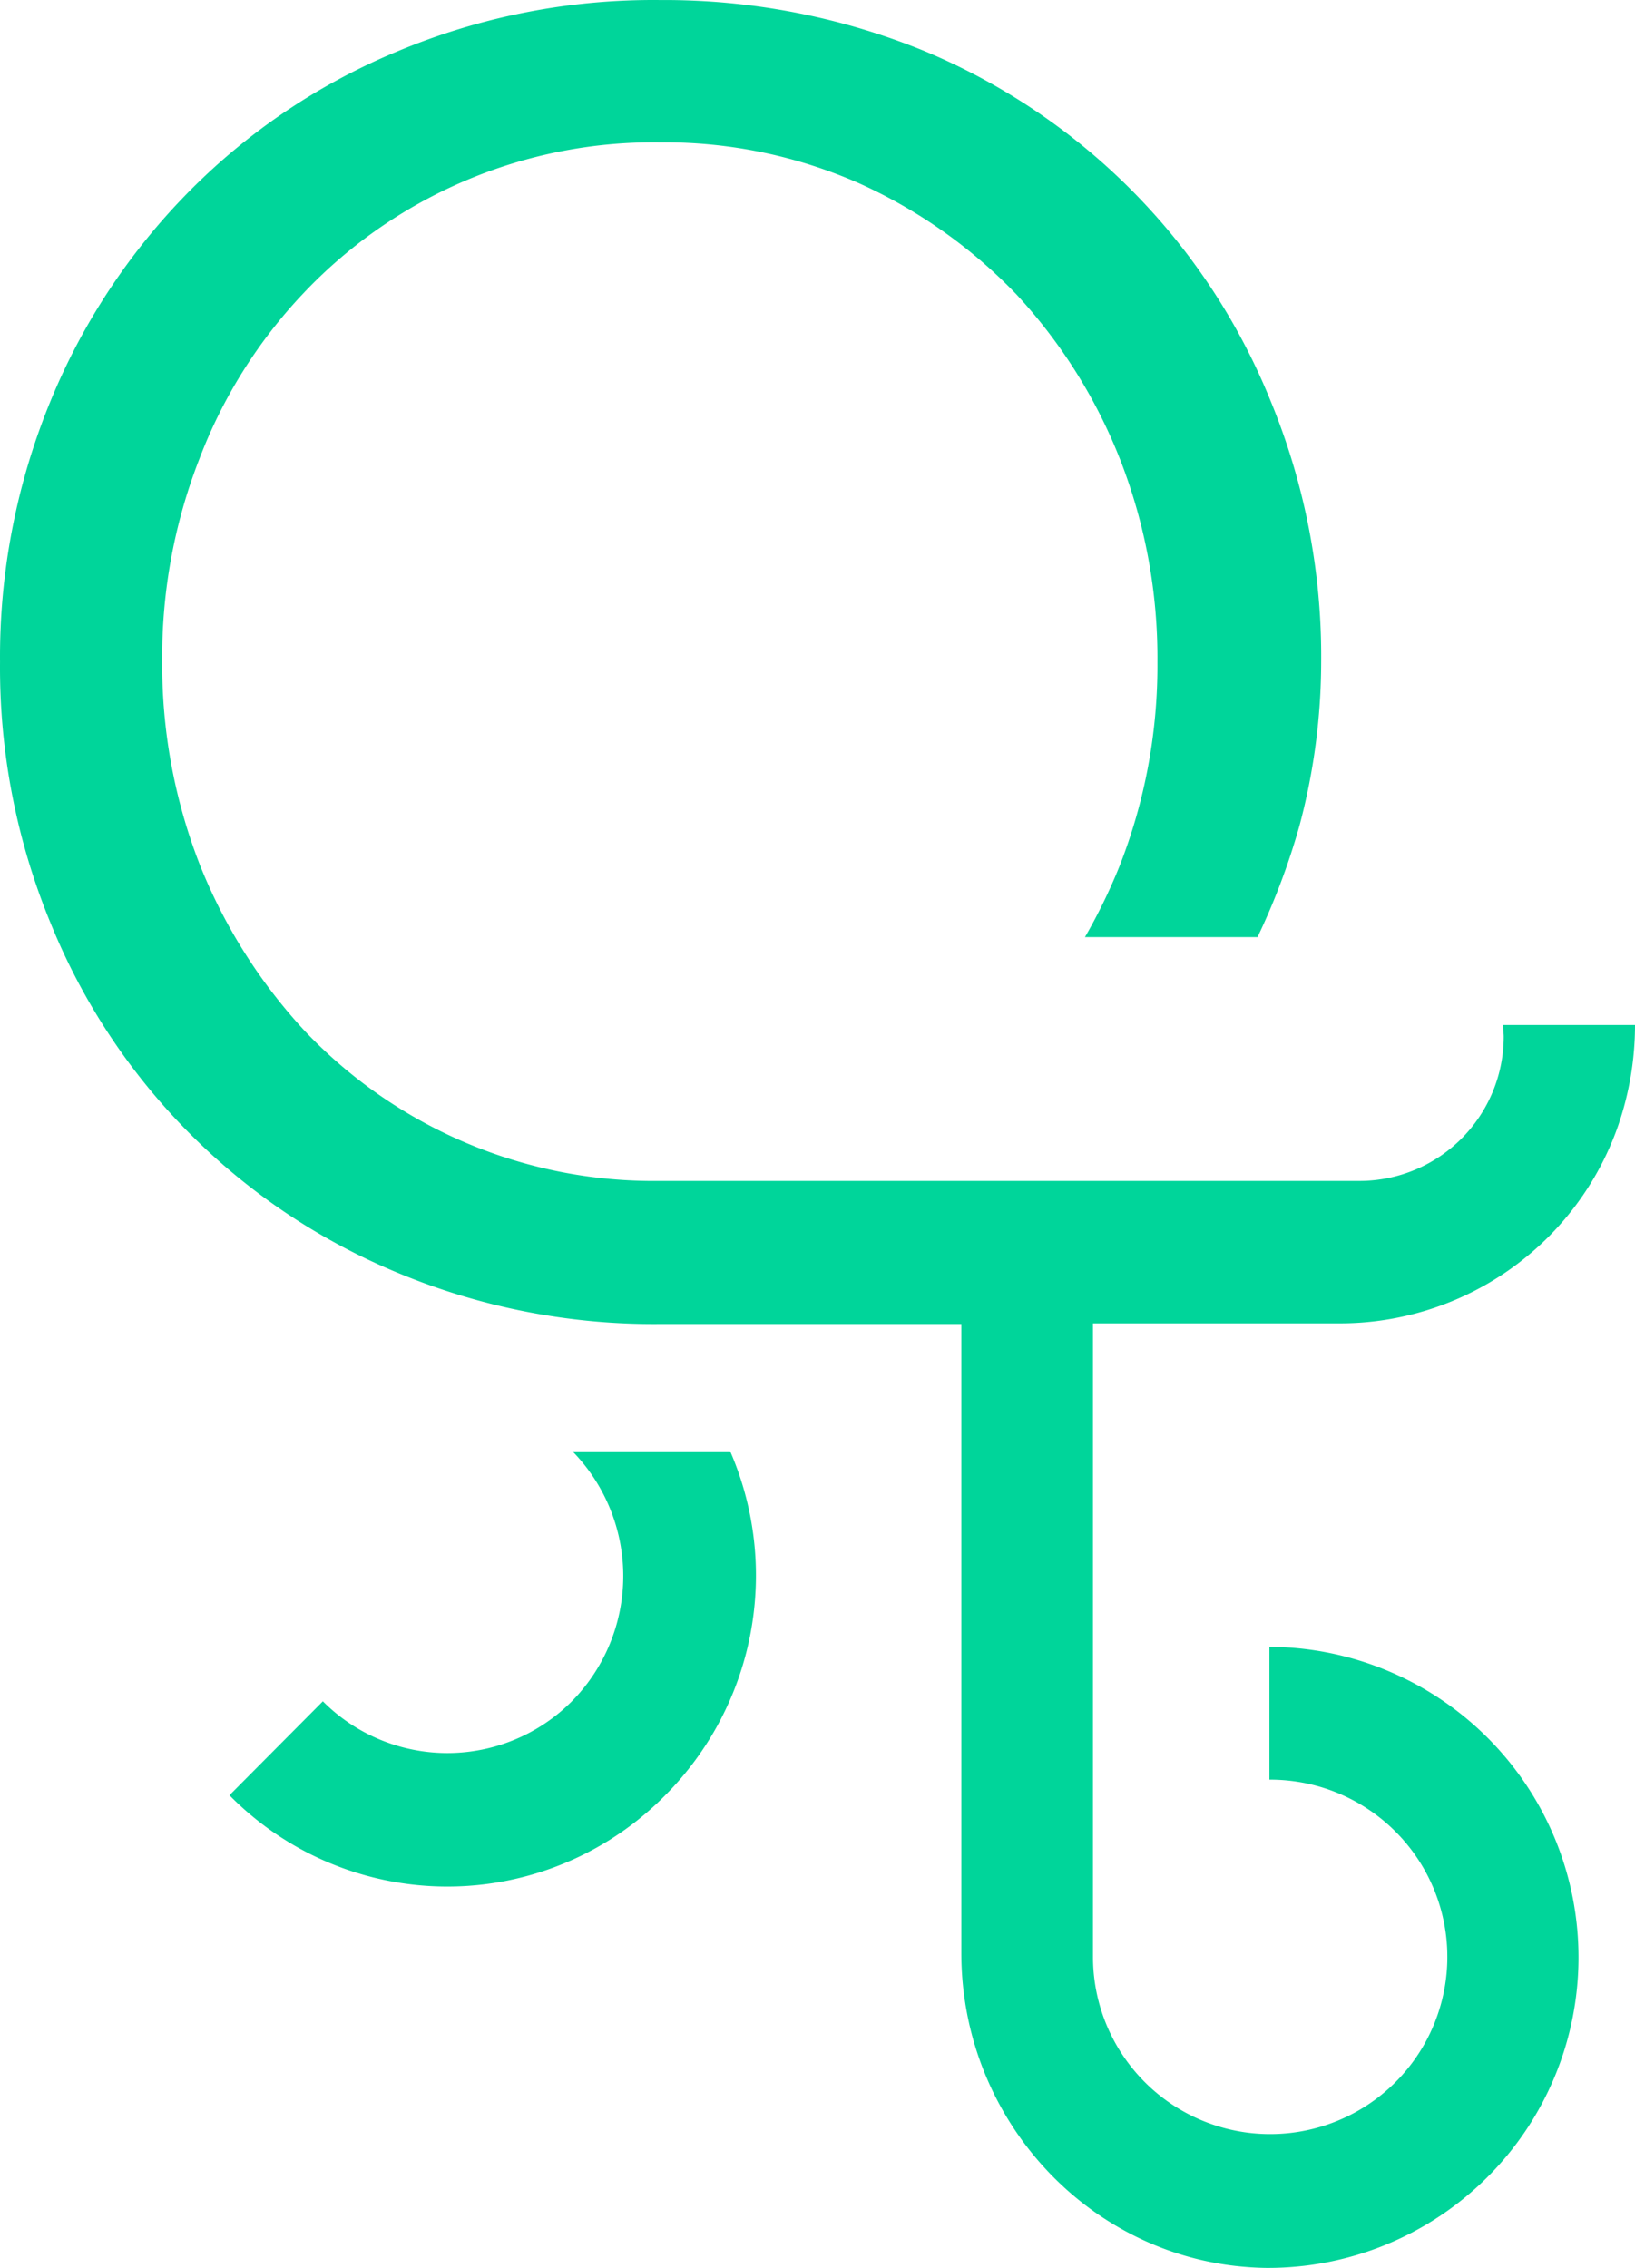 <svg
   xmlns="http://www.w3.org/2000/svg"
   height="274.745"
   width="198.123"
   version="1.1"
   viewBox="0 0 198.123 274.745">
  <path
     d="m 69.373,175.825 a 21.61,21.61 0 0 1 -0.08,30.28 21.28,21.28 0 0 1 -30.17,0 l -11.32,11.38 a 37.05,37.05 0 0 0 52.81,0 37.76,37.76 0 0 0 7.87,-41.66 z"
     fill="#00d59a" />
  <path
     d="m 182.133,124.255 c 0,0.42 0.08,0.91 0.08,1.32 a 17.49,17.49 0 0 1 -17.46,17.49 H 79.873 a 58.26,58.26 0 0 1 -43,-18.23 65.07,65.07 0 0 1 -12.63,-20 66.77,66.77 0 0 1 -4.59,-24.75 66.06,66.06 0 0 1 4.51,-24.5 60.33,60.33 0 0 1 12.55,-20 58.42,58.42 0 0 1 43.29,-18.34 58.47,58.47 0 0 1 24.19,5 61.35,61.35 0 0 1 19,13.45 63.52,63.52 0 0 1 12.55,20 66.06,66.06 0 0 1 4.51,24.5 66.58,66.58 0 0 1 -4.6,24.75 68.22,68.22 0 0 1 -4.18,8.58 h 20.91 a 84,84 0 0 0 5.09,-13.53 77.24,77.24 0 0 0 2.62,-19.8 81.1,81.1 0 0 0 -6.15,-31.68 77.27,77.27 0 0 0 -42.09,-42.4 83.4,83.4 0 0 0 -31.85,-6.11 80.27,80.27 0 0 0 -31.78,6.19 76.79,76.79 0 0 0 -25.22,16.91 A 78.4,78.4 0 0 0 6.153,48.515 81.39,81.39 0 0 0 0.003,80.195 81.12,81.12 0 0 0 6.153,111.885 a 77.27,77.27 0 0 0 42.07,42.32 80.55,80.55 0 0 0 31.78,6.19 h 36.49 v 76.23 c 0,20.71 16.41,37.87 37,38.12 a 37.62,37.62 0 0 0 0.33,-75.24 v 16.09 a 21.47,21.47 0 1 1 -21.38,21.41 v -76.69 h 29.76 a 35.69,35.69 0 0 0 33.87,-23.93 37.42,37.42 0 0 0 2.05,-12.21 h -16 z"
     fill="#00d59a" />
</svg>
